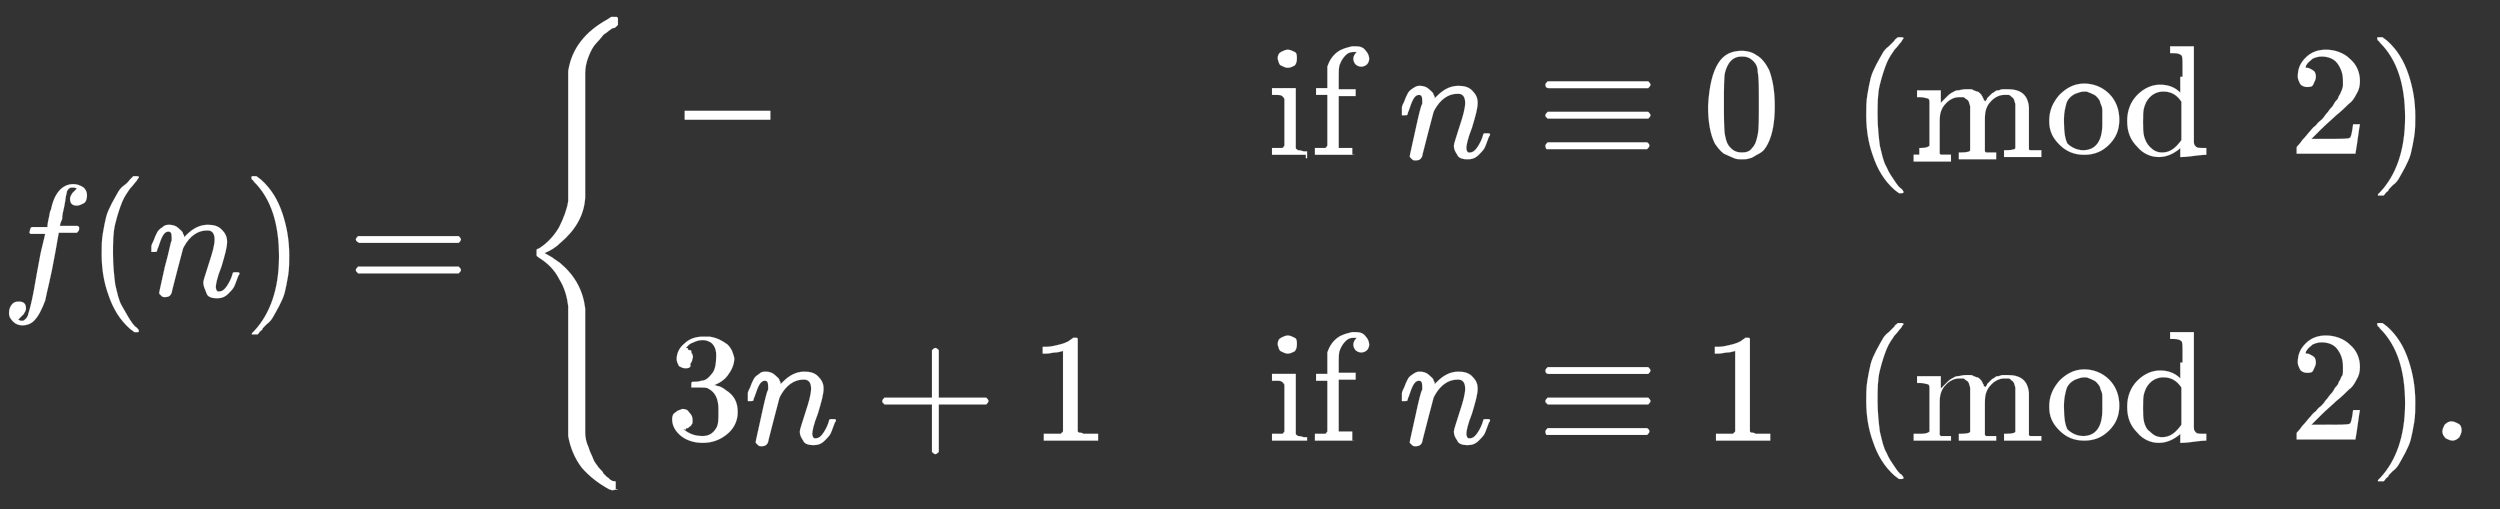 <?xml version="1.0" encoding="utf-8"?>
<!-- Generator: Adobe Illustrator 26.3.1, SVG Export Plug-In . SVG Version: 6.00 Build 0)  -->
<svg version="1.1" id="Layer_1" focusable="false" xmlns="http://www.w3.org/2000/svg" xmlns:xlink="http://www.w3.org/1999/xlink"
	 x="0px" y="0px" viewBox="0 0 221.3 45.1" style="enable-background:new 0 0 221.3 45.1;" xml:space="preserve">
<rect x="0" y="0" width="221.3" height="45.1" fill="#333333" stroke="none"/>
<style type="text/css">
	.st0{fill:#FFFFFF;stroke:#FFFFFF;stroke-width:1.393480e-02;stroke-miterlimit:10;}
	.st1{fill:#FFFFFF;}
	.st2{fill:#FFFFFF;stroke:#FFFFFF;stroke-width:9.851906e-03;stroke-miterlimit:10;}
</style>
<g transform="matrix(1 0 0 -1 0 0)">
	<g>
		<path id="E1-MJMATHI-66" class="st0" d="M1.6-28.3C1.7-28.3,1.7-28.3,1.6-28.3c0.1,0,0.2-0.1,0.2-0.1c0.1,0,0.1,0,0.2,0
			c0.1,0,0.2,0.1,0.3,0.2c0.1,0.1,0.2,0.3,0.2,0.4c0.1,0.3,0.3,1,0.5,2.1s0.4,2.3,0.6,3.3C3.9-21.2,4-20.7,4-20.7v0H3.4
			c-0.4,0-0.7,0-0.7,0c0,0-0.1,0.1-0.1,0.1l0.1,0.4c0,0,0.1,0.1,0.1,0.1s0.3,0,0.7,0c0.4,0,0.7,0,0.7,0c0,0,0,0.3,0.1,0.7
			c0.1,0.4,0.1,0.7,0.2,0.8c0.3,1.5,1,2.3,2,2.3c0.3,0,0.6-0.1,0.9-0.3c0.2-0.2,0.3-0.4,0.3-0.7c0-0.3-0.1-0.6-0.3-0.7
			c-0.2-0.1-0.4-0.2-0.6-0.2c-0.4,0-0.6,0.2-0.6,0.6c0,0.2,0.1,0.3,0.2,0.5c0.1,0.1,0.2,0.2,0.3,0.3l0.1,0.1
			c-0.1,0.1-0.3,0.1-0.4,0.1c-0.1,0-0.2,0-0.3-0.1s-0.2-0.2-0.2-0.4c-0.1-0.3-0.1-0.6-0.2-1.1c-0.1-0.5-0.2-0.8-0.2-1.2
			C5.3-19.8,5.3-20,5.3-20s0.3,0,0.8,0c0.4,0,0.7,0,0.7,0c0.1,0,0.1,0,0.2-0.1c0,0,0-0.1,0-0.2c0-0.1-0.1-0.2-0.1-0.2
			c0,0-0.1-0.1-0.1-0.1s-0.3,0-0.8,0H5.2l-0.3-1.7c-0.4-2.3-0.8-3.7-0.9-4.3c-0.3-0.8-0.6-1.4-1-1.8c-0.3-0.3-0.7-0.4-1-0.4
			c-0.3,0-0.6,0.1-0.8,0.3s-0.4,0.4-0.4,0.8c0,0.3,0.1,0.6,0.3,0.8c0.2,0.2,0.4,0.2,0.6,0.2c0.4,0,0.6-0.2,0.6-0.6
			c0-0.2-0.1-0.3-0.2-0.5c-0.1-0.1-0.2-0.2-0.3-0.3L1.6-28.3z"/>
	</g>
	<g>
		<path id="E1-MJMAIN-28" class="st0" d="M9-22.5c0,0.6,0,1.2,0.1,1.8c0.1,0.6,0.2,1.1,0.3,1.5c0.1,0.4,0.3,0.8,0.5,1.2
			c0.2,0.4,0.4,0.7,0.5,0.9c0.1,0.2,0.3,0.5,0.6,0.7s0.4,0.4,0.5,0.5s0.2,0.2,0.3,0.3h0.2h0.1c0.1,0,0.2,0,0.2-0.1
			c0,0-0.1-0.1-0.2-0.3c-0.2-0.2-0.3-0.4-0.6-0.7c-0.2-0.3-0.5-0.7-0.7-1.2c-0.2-0.5-0.4-1.1-0.6-1.9c-0.2-0.8-0.2-1.7-0.2-2.7
			s0.1-1.9,0.2-2.7c0.2-0.8,0.3-1.4,0.6-1.9s0.5-0.9,0.7-1.2s0.4-0.6,0.6-0.7c0.2-0.2,0.2-0.3,0.2-0.3c0-0.1-0.1-0.1-0.2-0.1h0h-0.2
			l-0.4,0.3c-0.9,0.8-1.5,1.8-1.9,3C9.2-25,9-23.8,9-22.5z"/>
	</g>
	<g>
		<path id="E1-MJMATHI-6E" class="st0" d="M13.4-22c0,0.1,0,0.1,0,0.2c0,0.1,0.1,0.3,0.2,0.5c0.1,0.3,0.2,0.5,0.3,0.7
			c0.1,0.2,0.2,0.3,0.5,0.5c0.2,0.2,0.4,0.2,0.6,0.2c0.3,0,0.6-0.1,0.8-0.3c0.2-0.2,0.4-0.3,0.4-0.5c0.1-0.1,0.1-0.2,0.1-0.3
			c0,0,0,0,0,0l0.2,0.2c0.6,0.6,1.2,0.9,1.9,0.9c0.5,0,0.9-0.1,1.2-0.4c0.3-0.3,0.5-0.6,0.5-1.1c0-0.5-0.2-1.2-0.5-2.2
			c-0.4-1-0.5-1.6-0.5-1.8c0-0.2,0.1-0.4,0.2-0.4c0.1,0,0.1,0,0.1,0c0.3,0,0.5,0.2,0.7,0.5c0.2,0.3,0.4,0.7,0.5,1.1
			c0,0.1,0.1,0.1,0.3,0.1c0.2,0,0.3,0,0.3-0.1c0,0,0-0.1-0.1-0.2c-0.1-0.3-0.2-0.5-0.3-0.8c-0.1-0.3-0.3-0.5-0.6-0.8
			c-0.3-0.3-0.6-0.4-1-0.4c-0.4,0-0.8,0.1-0.9,0.4C18.1-25.5,18-25.3,18-25c0,0.2,0.2,0.7,0.5,1.7c0.3,0.9,0.5,1.6,0.5,2.1
			c0,0.5-0.2,0.8-0.6,0.8h-0.1c-0.8,0-1.5-0.5-2-1.4L16.2-22l-0.5-1.9c-0.3-1.2-0.5-1.9-0.5-2c-0.1-0.3-0.3-0.4-0.6-0.4
			c-0.1,0-0.2,0-0.3,0.1c-0.1,0.1-0.1,0.1-0.2,0.2c0,0.1,0,0.1,0,0.1c0,0.1,0.2,0.9,0.5,2.3c0.4,1.4,0.5,2.2,0.6,2.3
			c0,0,0,0.2,0,0.3c0,0.4-0.1,0.5-0.3,0.5c-0.4,0-0.6-0.5-0.9-1.4c-0.1-0.2-0.1-0.3-0.1-0.3c0-0.1-0.1-0.1-0.3-0.1h-0.2
			C13.4-22.1,13.4-22.1,13.4-22z"/>
	</g>
	<g>
		<path id="E1-MJMAIN-29" class="st0" d="M22.3-15.6L22.3-15.6c0.1,0,0.1,0,0.2,0h0.2l0.4-0.3c0.9-0.8,1.5-1.8,1.9-3
			c0.4-1.2,0.6-2.4,0.6-3.7c0-0.6,0-1.2-0.1-1.8c-0.1-0.6-0.2-1.1-0.3-1.5s-0.3-0.8-0.5-1.2c-0.2-0.4-0.4-0.7-0.5-0.9
			c-0.1-0.2-0.3-0.5-0.6-0.7c-0.3-0.3-0.4-0.4-0.4-0.5c0,0-0.2-0.1-0.3-0.3c0,0,0,0-0.1-0.1h-0.2c-0.1,0-0.1,0-0.2,0s-0.1,0-0.1,0
			s0,0.1,0,0.1c0,0,0.1,0.1,0.2,0.2c1.4,1.5,2.2,3.7,2.2,6.6s-0.7,5.1-2.2,6.6c-0.1,0.1-0.1,0.2-0.2,0.2
			C22.2-15.7,22.3-15.6,22.3-15.6z"/>
	</g>
	<g>
		<path id="E1-MJMAIN-3D" class="st0" d="M31.5-21.2c0,0.1,0.1,0.2,0.2,0.3h8.9c0.1-0.1,0.2-0.2,0.2-0.3c0-0.1-0.1-0.2-0.2-0.3
			l-4.4,0h-4.4C31.6-21.4,31.5-21.3,31.5-21.2z M31.5-23.9c0,0.1,0.1,0.2,0.2,0.3h8.9c0.1-0.1,0.2-0.2,0.2-0.3
			c0-0.1-0.1-0.2-0.2-0.3h-8.9C31.6-24.1,31.5-24,31.5-23.9z"/>
	</g>
	<g transform="translate(3264,0)">
		<g>
			<path id="E1-MJSZ4-7B" class="st0" d="M-3209.3-43.3L-3209.3-43.3l-0.5-0.1l-0.3,0.1c-0.9,0.5-1.7,1.1-2.4,1.9
				c-0.6,0.8-1,1.7-1.2,2.8c0,0.1,0,2,0,5.7l0,5.6l0,0.2c-0.1,0.8-0.3,1.6-0.8,2.4c-0.4,0.8-1,1.4-1.8,1.9c-0.1,0.1-0.2,0.1-0.2,0.2
				c0,0,0,0.1,0,0.2c0,0.1,0,0.2,0,0.3c0,0,0.1,0.1,0.2,0.1c0.8,0.5,1.4,1.2,1.8,1.9c0.4,0.8,0.7,1.6,0.8,2.3l0,0.2l0,5.6
				c0,3.7,0,5.6,0,5.7c0.3,2,1.5,3.5,3.5,4.6l0.3,0.2h0.5l0.1-0.1V-2V-2c0-0.1,0-0.1,0-0.2c0,0,0,0-0.1-0.1c0,0-0.1-0.1-0.1-0.1
				c0,0-0.1-0.1-0.3-0.1c-0.1-0.1-0.3-0.2-0.4-0.3c-0.1-0.1-0.3-0.2-0.4-0.3s-0.3-0.4-0.6-0.7c-0.3-0.3-0.5-0.7-0.7-1.2
				c-0.2-0.5-0.3-1-0.3-1.5c0-0.1,0-1.9,0-5.5c0-3.6,0-5.4,0-5.5c-0.1-1.6-0.9-2.9-2.2-4c-0.4-0.4-0.9-0.7-1.4-0.9l0.7-0.4
				c0.1-0.1,0.3-0.2,0.7-0.5c1.3-1.1,2-2.4,2.2-4c0-0.1,0-1.9,0-5.5c0-3.6,0-5.4,0-5.5c0-0.4,0.1-0.9,0.3-1.3c0.1-0.4,0.3-0.7,0.4-1
				s0.3-0.5,0.5-0.8c0.2-0.2,0.4-0.4,0.4-0.5c0.1-0.1,0.2-0.2,0.3-0.3c0.2-0.1,0.3-0.3,0.4-0.3c0.1-0.1,0.2-0.1,0.3-0.1
				s0.1,0,0.1-0.1s0-0.1,0-0.2v-0.1V-43.3z"/>
		</g>
		<g transform="translate(973,0)">
			<g transform="translate(-11,0)">
				<g transform="translate(0,883)">
					<g transform="translate(120,0)">
						<rect x="-4285.4" y="-892.8" class="st1" width="7.6" height="-0.8"/>
						<g transform="scale(0.707)">
							<path id="E1-MJMATHI-6E_00000131357543975079510030000010776870664801375666_" class="st2" d="M-4284.4-887.6
								c0,0,0,0.1,0,0.2s0.1,0.2,0.1,0.4c0.1,0.2,0.1,0.3,0.2,0.5c0.1,0.1,0.2,0.2,0.3,0.4c0.2,0.1,0.3,0.2,0.5,0.2
								c0.2,0,0.4-0.1,0.6-0.2s0.3-0.2,0.3-0.3c0-0.1,0.1-0.2,0.1-0.2c0,0,0,0,0,0l0.1,0.1c0.4,0.4,0.9,0.6,1.4,0.6
								c0.4,0,0.6-0.1,0.9-0.3c0.2-0.2,0.3-0.4,0.3-0.8c0-0.3-0.1-0.9-0.4-1.5s-0.4-1.1-0.4-1.3c0-0.2,0.1-0.3,0.2-0.3
								c0,0,0.1,0,0.1,0c0.2,0,0.4,0.2,0.5,0.4s0.3,0.5,0.3,0.8c0,0.1,0.1,0.1,0.2,0.1c0.1,0,0.2,0,0.2-0.1c0,0,0-0.1,0-0.1
								c-0.1-0.2-0.1-0.4-0.2-0.6c-0.1-0.2-0.2-0.4-0.5-0.6c-0.2-0.2-0.4-0.3-0.7-0.3c-0.3,0-0.5,0.1-0.7,0.3
								c-0.1,0.2-0.2,0.4-0.2,0.6c0,0.1,0.1,0.5,0.4,1.2c0.2,0.7,0.4,1.2,0.4,1.5c0,0.4-0.1,0.6-0.4,0.6h0c-0.6,0-1-0.3-1.4-1
								l-0.1-0.1l-0.3-1.3c-0.2-0.9-0.3-1.3-0.4-1.4c-0.1-0.2-0.2-0.3-0.4-0.3c-0.1,0-0.2,0-0.2,0.1c-0.1,0-0.1,0.1-0.1,0.1
								c0,0,0,0.1,0,0.1c0,0.1,0.1,0.6,0.4,1.6c0.2,1,0.4,1.5,0.4,1.6c0,0,0,0.1,0,0.2c0,0.3-0.1,0.4-0.2,0.4c-0.2,0-0.5-0.3-0.6-1
								c0-0.1-0.1-0.2-0.1-0.2c0,0-0.1-0.1-0.2-0.1L-4284.4-887.6C-4284.4-887.6-4284.4-887.6-4284.4-887.6z"/>
						</g>
						<g transform="scale(0.707)">
							<path id="E1-MJMAIN-32" class="st2" d="M-4283-898.3c-0.2,0-0.3,0.1-0.4,0.2s-0.2,0.3-0.2,0.4c0,0.5,0.2,0.9,0.5,1.2
								c0.3,0.3,0.8,0.5,1.3,0.5c0.6,0,1.1-0.2,1.5-0.6c0.4-0.4,0.6-0.8,0.6-1.4c0-0.3-0.1-0.6-0.2-0.8s-0.3-0.5-0.5-0.7
								s-0.4-0.4-0.8-0.7c-0.2-0.2-0.6-0.5-1-0.9l-0.6-0.6l0.7,0c1,0,1.6,0,1.6,0c0,0,0.1,0.3,0.2,0.9v0h0.4v0c0,0,0-0.3-0.1-0.9
								c-0.1-0.6-0.1-0.9-0.1-0.9v0h-3.7v0.2v0.1c0,0,0,0.1,0.1,0.1c0,0.1,0.1,0.2,0.3,0.3c0.2,0.2,0.4,0.4,0.5,0.6
								c0.1,0.1,0.2,0.2,0.3,0.4c0.2,0.2,0.3,0.3,0.3,0.4s0.2,0.2,0.3,0.3s0.2,0.3,0.3,0.3c0.1,0.1,0.1,0.2,0.2,0.3
								c0.1,0.1,0.2,0.2,0.2,0.3c0,0.1,0.1,0.2,0.1,0.3c0.1,0.1,0.1,0.2,0.1,0.3c0,0.1,0,0.2,0.1,0.3c0,0.1,0,0.2,0,0.3
								c0,0.4-0.1,0.8-0.3,1.1c-0.2,0.3-0.5,0.5-1,0.5c-0.2,0-0.4-0.1-0.6-0.2c-0.2-0.1-0.3-0.2-0.3-0.3c-0.1-0.1-0.1-0.2-0.1-0.2
								c0,0,0,0,0,0c0.1,0,0.2,0,0.4-0.1c0.1-0.1,0.2-0.2,0.2-0.5c0-0.2-0.1-0.3-0.2-0.4C-4282.7-898.2-4282.8-898.3-4283-898.3z"/>
						</g>
					</g>
				</g>
				<g transform="translate(0,-933)">
					<g>
						<path id="E1-MJMAIN-33" class="st0" d="M-4165.3,900.4c-0.3,0-0.4,0.1-0.6,0.2c-0.1,0.2-0.2,0.4-0.2,0.6c0,0.5,0.2,1,0.7,1.4
							c0.4,0.4,1,0.6,1.6,0.6c0.3,0,0.5,0,0.6,0c0.7-0.1,1.2-0.4,1.6-0.7c0.4-0.4,0.5-0.8,0.6-1.2c0-0.5-0.2-1-0.5-1.4
							c-0.3-0.5-0.8-0.8-1.3-1l0,0c0,0,0,0,0.1,0c0.1,0,0.2-0.1,0.4-0.1c0.2-0.1,0.4-0.2,0.5-0.3c0.8-0.5,1.1-1.1,1.1-2
							c0-0.7-0.3-1.4-0.9-1.9s-1.3-0.8-2.2-0.8c-0.7,0-1.4,0.2-1.9,0.6c-0.5,0.4-0.8,0.9-0.8,1.5c0,0.3,0.1,0.5,0.3,0.6
							c0.2,0.2,0.4,0.2,0.6,0.3c0.3,0,0.5-0.1,0.6-0.3c0.2-0.2,0.3-0.4,0.3-0.6c0-0.1,0-0.2,0-0.3s-0.1-0.2-0.1-0.2
							c0-0.1-0.1-0.1-0.2-0.2s-0.1-0.1-0.2-0.1c0,0-0.1,0-0.1-0.1s-0.1,0-0.1,0l-0.1,0c0.5-0.4,1-0.6,1.7-0.6c0.5,0,0.9,0.2,1.2,0.7
							c0.2,0.3,0.2,0.8,0.2,1.4v0.3c0,0.9-0.3,1.5-0.9,1.8c-0.1,0.1-0.4,0.1-0.9,0.1l-0.6,0l0,0c0,0,0,0.1,0,0.2
							c0,0.2,0,0.3,0.1,0.3c0.3,0,0.5,0,0.8,0.1c0.3,0,0.6,0.2,0.9,0.6c0.3,0.3,0.4,0.9,0.4,1.6v0.1c0,0.5-0.2,0.9-0.5,1.1
							c-0.2,0.1-0.4,0.2-0.7,0.2c-0.3,0-0.6-0.1-0.8-0.2c-0.3-0.1-0.4-0.2-0.5-0.3c-0.1-0.1-0.2-0.2-0.2-0.2h0c0,0,0.1,0,0.1,0
							s0.1,0,0.1-0.1s0.1-0.1,0.2-0.1c0.1,0,0.1-0.1,0.1-0.2c0-0.1,0.1-0.1,0.1-0.2c0-0.1,0.1-0.2,0-0.3c0-0.2-0.1-0.4-0.2-0.5
							C-4164.8,900.5-4165,900.4-4165.3,900.4z"/>
					</g>
					<g>
						<path id="E1-MJMATHI-6E_00000127741493955035046010000005886217895665147812_" class="st0" d="M-4159.8,898c0,0.1,0,0.1,0,0.2
							c0,0.1,0.1,0.3,0.2,0.5c0.1,0.3,0.2,0.5,0.3,0.7c0.1,0.2,0.2,0.3,0.5,0.5c0.2,0.2,0.4,0.2,0.6,0.2c0.3,0,0.6-0.1,0.8-0.3
							c0.2-0.2,0.4-0.3,0.4-0.5c0.1-0.1,0.1-0.2,0.1-0.3c0,0,0,0,0,0l0.2,0.2c0.6,0.6,1.2,0.9,1.9,0.9c0.5,0,0.9-0.1,1.2-0.4
							c0.3-0.3,0.5-0.6,0.5-1.1c0-0.5-0.2-1.2-0.5-2.2c-0.4-1-0.5-1.6-0.5-1.8c0-0.2,0.1-0.4,0.2-0.4c0.1,0,0.1,0,0.1,0
							c0.3,0,0.5,0.2,0.7,0.5c0.2,0.3,0.4,0.7,0.5,1.1c0,0.1,0.1,0.1,0.3,0.1c0.2,0,0.3,0,0.3-0.1c0,0,0-0.1-0.1-0.2
							c-0.1-0.3-0.2-0.5-0.3-0.8c-0.1-0.3-0.3-0.5-0.6-0.8c-0.3-0.3-0.6-0.4-1-0.4c-0.4,0-0.8,0.1-0.9,0.4c-0.2,0.3-0.3,0.5-0.3,0.8
							c0,0.2,0.2,0.7,0.5,1.7c0.3,0.9,0.5,1.6,0.5,2.1c0,0.5-0.2,0.8-0.6,0.8h-0.1c-0.8,0-1.5-0.5-2-1.4l-0.1-0.2l-0.5-1.9
							c-0.3-1.2-0.5-1.9-0.5-2c-0.1-0.3-0.3-0.4-0.6-0.4c-0.1,0-0.2,0-0.3,0.1c-0.1,0.1-0.1,0.1-0.2,0.2c0,0.1,0,0.1,0,0.1
							c0,0.1,0.2,0.9,0.5,2.3s0.5,2.2,0.6,2.3c0,0,0,0.2,0,0.3c0,0.4-0.1,0.5-0.3,0.5c-0.4,0-0.6-0.5-0.9-1.4
							c-0.1-0.2-0.1-0.3-0.1-0.3c0-0.1-0.1-0.1-0.3-0.1h-0.2C-4159.8,897.9-4159.8,897.9-4159.8,898z"/>
					</g>
					<g>
						<path id="E1-MJMAIN-2B" class="st0" d="M-4147.9,897.3c0,0,0,0.1,0,0.2c0,0.1,0.1,0.2,0.2,0.3h4.2v2.1l0,2.1
							c0.1,0.1,0.2,0.2,0.3,0.2c0.1,0,0.2-0.1,0.3-0.2v-4.2h4.2c0.1-0.1,0.2-0.2,0.2-0.3c0-0.1-0.1-0.2-0.2-0.3h-4.2V893
							c-0.1-0.1-0.2-0.2-0.3-0.2h0h0c-0.1,0-0.2,0.1-0.3,0.2v4.2h-4.2c-0.1,0.1-0.2,0.2-0.2,0.3V897.3z"/>
					</g>
					<g>
						<path id="E1-MJMAIN-31" class="st0" d="M-4131.8,902l-0.2-0.1c-0.1,0-0.3-0.1-0.6-0.1c-0.2,0-0.5-0.1-0.8-0.1h-0.3v0.6h0.3
							c0.4,0,0.8,0.1,1.2,0.2c0.4,0.1,0.6,0.2,0.8,0.3c0.1,0.1,0.3,0.2,0.4,0.3c0,0,0.1,0,0.2,0c0.1,0,0.2,0,0.2-0.1V899l0-4.2
							c0.1-0.1,0.1-0.1,0.2-0.1c0,0,0.2,0,0.3-0.1c0.2,0,0.5,0,0.9,0h0.4V894h-0.2c-0.2,0-0.9,0-2.2,0c-1.3,0-2,0-2.2,0h-0.2v0.6
							h0.4c0.2,0,0.4,0,0.5,0s0.3,0,0.3,0c0.1,0,0.2,0,0.2,0c0.1,0,0.1,0,0.1,0s0,0,0.1,0.1s0.1,0.1,0.1,0.1V902z"/>
					</g>
				</g>
			</g>
			<g transform="translate(3813,0)">
				<g transform="translate(0,883)">
					<g>
						<path id="E1-MJMAIN-69" class="st0" d="M-7936.9-888.2c0,0.3,0.1,0.5,0.3,0.6c0.2,0.1,0.4,0.2,0.6,0.2c0.2,0,0.4-0.1,0.6-0.2
							c0.2-0.1,0.2-0.3,0.2-0.6c0-0.3-0.1-0.5-0.2-0.6c-0.2-0.1-0.4-0.2-0.6-0.2s-0.4,0.1-0.6,0.2
							C-7936.8-888.7-7936.8-888.5-7936.9-888.2z M-7934.4-896.7c-0.1,0-0.6,0-1.4,0c-0.1,0-0.3,0-0.5,0c-0.2,0-0.5,0-0.7,0l-0.3,0
							h-0.1v0.6h0.2c0.3,0,0.5,0,0.7,0c0.1,0,0.1,0.1,0.2,0.2c0,0.1,0,0.3,0,0.6v1.4v1.2c0,0.5,0,0.8,0,0.9s-0.1,0.2-0.2,0.3
							c-0.1,0.1-0.3,0.1-0.7,0.1h-0.2v0.3c0,0.2,0,0.3,0,0.3l0.1,0c0.1,0,0.2,0,0.4,0c0.2,0,0.3,0,0.5,0c0.2,0,0.3,0,0.5,0
							c0.2,0,0.3,0,0.4,0c0.1,0,0.1,0,0.2,0h0v-5.3c0-0.1,0.1-0.1,0.2-0.2c0.1,0,0.2,0,0.5-0.1h0.3v-0.6H-7934.4z"/>
					</g>
					<g>
						<path id="E1-MJMAIN-66" class="st0" d="M-7930.1-896.7c-0.2,0-0.8,0-1.8,0c-1,0-1.5,0-1.6,0h-0.1v0.6h0.2c0.3,0,0.5,0,0.7,0
							c0.1,0,0.1,0.1,0.2,0.2c0,0,0,0.8,0,2.3v2.2h-1v0.6h1v0.9l0,0.9l0,0.1c0.2,0.6,0.5,1,0.9,1.3s0.9,0.4,1.3,0.5c0,0,0.1,0,0.1,0
							s0.1,0,0.2,0c0.4,0,0.7-0.1,0.9-0.4c0.2-0.2,0.3-0.5,0.3-0.7c0-0.2-0.1-0.4-0.2-0.5s-0.3-0.2-0.5-0.2s-0.4,0.1-0.5,0.2
							s-0.2,0.3-0.2,0.5c0,0.2,0.1,0.4,0.3,0.6h-0.1c0,0-0.1,0-0.2,0c-0.3,0-0.5-0.1-0.7-0.3c-0.2-0.2-0.4-0.5-0.5-0.8
							c-0.1-0.2-0.1-0.6-0.1-1.3v-0.9h1.5v-0.6h-1.5v-2.2c0-1.5,0-2.3,0-2.3c0,0,0,0,0-0.1c0,0,0,0,0.1,0s0.1,0,0.1,0s0.1,0,0.1,0
							s0.1,0,0.1,0s0.1,0,0.1,0c0.1,0,0.1,0,0.1,0c0,0,0.1,0,0.1,0c0.1,0,0.1,0,0.1,0h0.4v-0.6H-7930.1z"/>
					</g>
					<g>
						<path id="E1-MJMATHI-6E_00000113314245896657662230000016368658314595458444_" class="st0" d="M-7925.9-892.7
							c0,0.1,0,0.1,0,0.2s0.1,0.3,0.2,0.5c0.1,0.3,0.2,0.5,0.3,0.7s0.2,0.3,0.5,0.5s0.4,0.2,0.6,0.2c0.3,0,0.6-0.1,0.8-0.3
							s0.4-0.3,0.4-0.5c0.1-0.1,0.1-0.2,0.1-0.3c0,0,0,0,0,0l0.2,0.2c0.6,0.6,1.2,0.9,1.9,0.9c0.5,0,0.9-0.1,1.2-0.4
							c0.3-0.3,0.5-0.6,0.5-1.1c0-0.5-0.2-1.2-0.5-2.2c-0.4-1-0.5-1.6-0.5-1.8c0-0.2,0.1-0.4,0.2-0.4c0.1,0,0.1,0,0.1,0
							c0.3,0,0.5,0.2,0.7,0.5c0.2,0.3,0.4,0.7,0.5,1.1c0,0.1,0.1,0.1,0.3,0.1c0.2,0,0.3,0,0.3-0.1c0,0,0-0.1-0.1-0.2
							c-0.1-0.3-0.2-0.5-0.3-0.8c-0.1-0.3-0.3-0.5-0.6-0.8c-0.3-0.3-0.6-0.4-1-0.4c-0.4,0-0.8,0.1-0.9,0.4c-0.2,0.3-0.3,0.5-0.3,0.8
							c0,0.2,0.2,0.7,0.5,1.7c0.3,0.9,0.5,1.6,0.5,2.1c0,0.5-0.2,0.8-0.6,0.8h-0.1c-0.8,0-1.5-0.5-2-1.4l-0.1-0.2l-0.5-1.9
							c-0.3-1.2-0.5-1.9-0.5-2c-0.1-0.3-0.3-0.4-0.6-0.4c-0.1,0-0.2,0-0.3,0.1s-0.1,0.1-0.2,0.2c0,0.1,0,0.1,0,0.1
							c0,0.1,0.2,0.9,0.5,2.3s0.5,2.2,0.6,2.3c0,0,0,0.2,0,0.3c0,0.4-0.1,0.5-0.3,0.5c-0.4,0-0.6-0.5-0.9-1.4
							c-0.1-0.2-0.1-0.3-0.1-0.3c0-0.1-0.1-0.1-0.3-0.1h-0.2C-7925.9-892.8-7925.9-892.8-7925.9-892.7z"/>
					</g>
					<g>
						<path id="E1-MJMAIN-2261" class="st0" d="M-7913.2-890.5c0,0.1,0.1,0.2,0.2,0.3h8.9c0.1-0.1,0.2-0.2,0.2-0.3
							c0-0.1-0.1-0.2-0.2-0.3h-8.8C-7913.1-890.8-7913.2-890.7-7913.2-890.5z M-7913.2-893.4c0,0,0,0.1,0,0.2c0,0.1,0.1,0.2,0.2,0.3
							h8.9c0.1-0.1,0.2-0.2,0.2-0.3c0-0.1-0.1-0.2-0.2-0.3h-8.9c-0.1,0.1-0.2,0.2-0.2,0.3V-893.4z M-7913.2-895.9
							c0,0.1,0.1,0.2,0.2,0.3h8.8c0.1-0.1,0.2-0.1,0.2-0.3c0-0.1-0.1-0.2-0.2-0.3h-8.9C-7913.1-896.2-7913.2-896.1-7913.2-895.9z"/>
					</g>
					<g>
						<path id="E1-MJMAIN-30" class="st0" d="M-7897.9-888.6c0.5,0.8,1.2,1.1,2.1,1.1c0.4,0,0.9-0.1,1.3-0.4
							c0.4-0.2,0.8-0.7,1.1-1.3c0.3-0.8,0.5-1.8,0.5-3.2c0-1.4-0.2-2.5-0.6-3.3c-0.2-0.4-0.4-0.7-0.8-0.9s-0.6-0.4-0.8-0.4
							c-0.2-0.1-0.5-0.1-0.7-0.1c-0.2,0-0.5,0-0.7,0.1c-0.2,0.1-0.5,0.2-0.9,0.4c-0.3,0.2-0.6,0.6-0.8,0.9c-0.4,0.8-0.6,1.9-0.6,3.3
							C-7898.7-890.6-7898.4-889.4-7897.9-888.6z M-7894.8-888.4c-0.3,0.3-0.6,0.4-1,0.4c-0.4,0-0.7-0.1-1-0.4
							c-0.2-0.2-0.4-0.6-0.5-1c-0.1-0.4-0.1-1.3-0.1-2.7c0-1.5,0-2.4,0.1-2.9c0.1-0.5,0.2-0.8,0.5-1.1c0.3-0.3,0.6-0.4,1-0.4
							c0.4,0,0.7,0.1,0.9,0.4c0.3,0.3,0.4,0.7,0.5,1.2s0.1,1.4,0.1,2.8c0,1.3,0,2.2-0.1,2.7C-7894.4-889-7894.5-888.7-7894.8-888.4z
							"/>
					</g>
					<g transform="translate(3270,0)">
						<g>
							<path id="E1-MJMAIN-28_00000160171361732202638750000005030591730954284178_" class="st0" d="M-11154.8-893.2
								c0,0.6,0,1.2,0.1,1.8c0.1,0.6,0.2,1.1,0.3,1.5c0.1,0.4,0.3,0.8,0.5,1.2c0.2,0.4,0.4,0.7,0.5,0.9s0.3,0.5,0.6,0.7
								c0.3,0.3,0.4,0.4,0.5,0.5c0,0.1,0.2,0.2,0.3,0.3h0.2h0.1c0.1,0,0.2,0,0.2-0.1c0,0-0.1-0.1-0.2-0.3c-0.2-0.2-0.3-0.4-0.6-0.7
								c-0.2-0.3-0.5-0.7-0.7-1.2c-0.2-0.5-0.4-1.1-0.6-1.9s-0.2-1.7-0.2-2.7c0-1,0.1-1.9,0.2-2.7c0.2-0.8,0.3-1.4,0.6-1.9
								c0.2-0.5,0.5-0.9,0.7-1.2c0.2-0.3,0.4-0.6,0.6-0.7c0.2-0.2,0.2-0.3,0.2-0.3c0-0.1-0.1-0.1-0.2-0.1h0h-0.2l-0.4,0.3
								c-0.9,0.8-1.5,1.8-1.9,3C-11154.6-895.7-11154.8-894.5-11154.8-893.2z"/>
						</g>
						<g transform="translate(833,0)">
							<g>
								<path id="E1-MJMAIN-6D" class="st0" d="M-11983.1-896.1h0.2c0.4,0,0.6,0.1,0.7,0.2v0.1c0,0.1,0,0.2,0,0.3s0,0.3,0,0.4
									c0,0.2,0,0.3,0,0.5c0,0.2,0,0.4,0,0.6c0,0.3,0,0.6,0,0.9s0,0.6,0,0.8v0.3c0,0.2-0.1,0.3-0.2,0.3s-0.3,0.1-0.6,0.1h-0.3v0.3
									c0,0.2,0,0.3,0,0.3l0.1,0c0.1,0,0.2,0,0.4,0s0.3,0,0.5,0c0.2,0,0.3,0,0.5,0c0.2,0,0.3,0,0.4,0s0.1,0,0.2,0h0v-0.6
									c0-0.4,0-0.5,0-0.5c0,0,0,0,0.1,0.1s0.1,0.1,0.2,0.2c0.1,0.1,0.2,0.2,0.3,0.3s0.2,0.2,0.4,0.3s0.3,0.2,0.5,0.2
									s0.4,0.1,0.7,0.1c0.1,0,0.3,0,0.4,0c0.1,0,0.2,0,0.3-0.1c0.1,0,0.2-0.1,0.3-0.1c0.1,0,0.2-0.1,0.2-0.1s0.1-0.1,0.2-0.2
									c0-0.1,0.1-0.1,0.1-0.2s0.1-0.1,0.1-0.2c0-0.1,0-0.1,0.1-0.1c0,0,0-0.1,0-0.1l0-0.1l0,0.1c0,0,0.1,0.1,0.1,0.1
									c0,0,0.1,0.1,0.1,0.2c0.1,0.1,0.1,0.1,0.2,0.2c0.1,0.1,0.1,0.1,0.2,0.2c0.1,0.1,0.2,0.1,0.3,0.2s0.2,0.1,0.3,0.1
									c0.1,0,0.2,0.1,0.4,0.1c0.1,0,0.3,0,0.4,0c1.2,0,1.8-0.5,1.9-1.6c0-0.1,0-0.7,0-1.9v-1.2c0-0.4,0-0.6,0-0.6
									c0-0.1,0.1-0.1,0.2-0.1c0.2,0,0.4,0,0.7,0h0.2v-0.6h-0.1l-0.3,0c-0.2,0-0.5,0-0.7,0s-0.4,0-0.5,0c-1,0-1.5,0-1.6,0h-0.1v0.6
									h0.2c0.6,0,0.8,0.1,0.8,0.2c0,0,0,0.7,0,1.9c0,1.3,0,1.9,0,2c-0.1,0.3-0.1,0.5-0.3,0.6c-0.1,0.1-0.2,0.2-0.3,0.2
									s-0.2,0-0.4,0c-0.4,0-0.8-0.2-1.1-0.5c-0.3-0.3-0.4-0.5-0.5-0.8c-0.1-0.3-0.1-0.6-0.1-1.2v-0.9v-0.8c0-0.3,0-0.5,0-0.6
									c0-0.1,0-0.2,0-0.2c0,0,0.1-0.1,0.1-0.1c0.2,0,0.4,0,0.7,0h0.2v-0.6h-0.1l-0.3,0c-0.2,0-0.4,0-0.7,0s-0.4,0-0.5,0
									c-1,0-1.5,0-1.6,0h-0.1v0.6h0.2c0.6,0,0.8,0.1,0.8,0.2c0,0,0,0.7,0,1.9c0,1.3,0,1.9,0,2c-0.1,0.3-0.1,0.5-0.3,0.6
									s-0.2,0.2-0.3,0.2s-0.2,0-0.4,0c-0.4,0-0.8-0.2-1.1-0.5c-0.3-0.3-0.4-0.5-0.5-0.8c-0.1-0.3-0.1-0.6-0.1-1.2v-0.9v-0.8
									c0-0.3,0-0.5,0-0.6s0-0.2,0-0.2c0,0,0.1-0.1,0.1-0.1c0.2,0,0.4,0,0.7,0h0.2v-0.6h-0.1l-0.3,0c-0.2,0-0.5,0-0.7,0
									s-0.4,0-0.5,0c-1,0-1.5,0-1.6,0h-0.1v0.6H-11983.1z"/>
							</g>
							<g>
								<path id="E1-MJMAIN-6F" class="st0" d="M-11971.6-893.7c0,0.9,0.3,1.6,0.9,2.3c0.6,0.6,1.3,1,2.2,1c0.8,0,1.6-0.3,2.2-0.9
									c0.6-0.6,0.9-1.4,0.9-2.3c0-0.9-0.3-1.6-0.9-2.2c-0.6-0.6-1.3-0.9-2.2-0.9c-0.9,0-1.6,0.3-2.2,0.9
									S-11971.6-894.6-11971.6-893.7z M-11968.6-896.3c1.1,0,1.7,0.8,1.7,2.3v0.4v0.3c0,0.2,0,0.4,0,0.5c0,0.1,0,0.3-0.1,0.5
									c-0.1,0.2-0.1,0.4-0.2,0.5s-0.2,0.3-0.4,0.4s-0.4,0.2-0.7,0.3c0,0-0.1,0-0.2,0c-0.3,0-0.5-0.1-0.8-0.2
									c-0.4-0.2-0.7-0.5-0.8-0.9s-0.2-0.8-0.2-1.3v-0.3c0-0.9,0.1-1.5,0.3-1.9C-11969.7-896-11969.2-896.3-11968.6-896.3z"/>
							</g>
							<g>
								<path id="E1-MJMAIN-64" class="st0" d="M-11959.8-889.8c0,0.1,0,0.3,0,0.6s0,0.4,0,0.5c0,0.4,0,0.7-0.1,0.8
									c-0.1,0.1-0.3,0.2-0.7,0.2h-0.3v0.3c0,0.2,0,0.3,0,0.3l0.1,0c0.1,0,0.2,0,0.4,0c0.2,0,0.3,0,0.5,0c0.2,0,0.3,0,0.5,0
									c0.2,0,0.3,0,0.4,0c0.1,0,0.1,0,0.2,0h0v-4.2c0-2.8,0-4.3,0-4.3c0-0.2,0.1-0.3,0.2-0.4c0.1-0.1,0.3-0.1,0.6-0.1h0.3v-0.6
									c0,0-0.4,0-1.1-0.1s-1.1-0.1-1.1-0.1h-0.1v0.8l-0.1-0.1c-0.5-0.4-1.1-0.7-1.8-0.7c-0.7,0-1.4,0.3-1.9,0.9
									c-0.6,0.6-0.9,1.3-0.9,2.3c0,0.9,0.3,1.7,0.9,2.3c0.6,0.6,1.3,0.9,2,0.9c0.7,0,1.3-0.2,1.8-0.7V-889.8z M-11959.9-892
									c-0.4,0.6-0.9,0.9-1.6,0.9c-0.5,0-0.9-0.2-1.2-0.5c-0.3-0.3-0.4-0.6-0.5-0.9c-0.1-0.3-0.1-0.8-0.1-1.3c0-0.5,0-0.9,0.1-1.3
									c0.1-0.3,0.2-0.6,0.5-0.9c0.3-0.3,0.6-0.5,1.1-0.5c0.7,0,1.2,0.4,1.7,1.1V-892z"/>
							</g>
						</g>
						<g>
							<path id="E1-MJMAIN-32_00000173145961368810998150000004675674986104880568_" class="st0" d="M-11115.8-890.7
								c-0.2,0-0.5,0.1-0.6,0.3s-0.2,0.4-0.2,0.6c0,0.7,0.2,1.2,0.7,1.7c0.5,0.5,1.1,0.7,1.8,0.7c0.8,0,1.6-0.3,2.1-0.8
								c0.6-0.5,0.9-1.2,0.9-2c0-0.4-0.1-0.8-0.3-1.1c-0.2-0.4-0.4-0.7-0.7-0.9c-0.3-0.3-0.6-0.6-1.1-1c-0.3-0.3-0.8-0.7-1.4-1.3
								l-0.8-0.8l1.1,0c1.5,0,2.2,0,2.3,0.1c0.1,0,0.2,0.4,0.3,1.2v0h0.6v0c0,0-0.1-0.5-0.2-1.3c-0.1-0.8-0.2-1.2-0.2-1.3v0h-5.2
								v0.3v0.2c0,0.1,0,0.1,0.1,0.2c0.1,0.1,0.2,0.2,0.4,0.5c0.3,0.3,0.5,0.6,0.7,0.8c0.1,0.1,0.2,0.3,0.5,0.5
								c0.2,0.3,0.4,0.4,0.5,0.5s0.2,0.2,0.4,0.5c0.2,0.2,0.3,0.4,0.4,0.5c0.1,0.1,0.2,0.2,0.3,0.4c0.1,0.2,0.2,0.3,0.3,0.4
								s0.1,0.3,0.2,0.4c0.1,0.1,0.1,0.3,0.2,0.4c0,0.1,0.1,0.3,0.1,0.4c0,0.1,0,0.3,0,0.5c0,0.6-0.2,1.1-0.5,1.5
								c-0.3,0.4-0.8,0.6-1.4,0.6c-0.3,0-0.6-0.1-0.8-0.2c-0.2-0.2-0.4-0.3-0.5-0.5c-0.1-0.1-0.1-0.2-0.1-0.3c0,0,0,0,0.1,0
								c0.2,0,0.3-0.1,0.5-0.2s0.3-0.3,0.3-0.6c0-0.2-0.1-0.4-0.2-0.6C-11115.3-890.7-11115.5-890.7-11115.8-890.7z"/>
						</g>
						<g>
							<path id="E1-MJMAIN-29_00000120554537739328864620000013007692866378492082_" class="st0" d="M-11109.5-886.3L-11109.5-886.3
								c0.1,0,0.1,0,0.2,0h0.2l0.4-0.3c0.9-0.8,1.5-1.8,1.9-3c0.4-1.2,0.6-2.4,0.6-3.7c0-0.6,0-1.2-0.1-1.8s-0.2-1.1-0.3-1.5
								s-0.3-0.8-0.5-1.2s-0.4-0.7-0.5-0.9c-0.1-0.2-0.3-0.5-0.6-0.7c-0.3-0.3-0.4-0.4-0.4-0.5c0,0-0.2-0.1-0.3-0.3c0,0,0,0-0.1-0.1
								h-0.2c-0.1,0-0.1,0-0.2,0c0,0-0.1,0-0.1,0c0,0,0,0.1,0,0.1c0,0,0.1,0.1,0.2,0.2c1.4,1.5,2.2,3.7,2.2,6.6
								c0,2.9-0.7,5.1-2.2,6.6c-0.1,0.1-0.1,0.2-0.2,0.2C-11109.6-886.4-11109.6-886.3-11109.5-886.3z"/>
						</g>
					</g>
				</g>
				<g transform="translate(0,-933)">
					<g>
						<path id="E1-MJMAIN-69_00000124142461736836123900000014114977611084961690_" class="st0" d="M-7936.9,902.5
							c0,0.3,0.1,0.5,0.3,0.6c0.2,0.1,0.4,0.2,0.6,0.2c0.2,0,0.4-0.1,0.6-0.2c0.2-0.1,0.2-0.3,0.2-0.6c0-0.3-0.1-0.5-0.2-0.6
							c-0.2-0.1-0.4-0.2-0.6-0.2s-0.4,0.1-0.6,0.2C-7936.8,902-7936.8,902.2-7936.9,902.5z M-7934.4,894c-0.1,0-0.6,0-1.4,0
							c-0.1,0-0.3,0-0.5,0c-0.2,0-0.5,0-0.7,0l-0.3,0h-0.1v0.6h0.2c0.3,0,0.5,0,0.7,0c0.1,0,0.1,0.1,0.2,0.2c0,0.1,0,0.3,0,0.6v1.4
							v1.2c0,0.5,0,0.8,0,0.9s-0.1,0.2-0.2,0.3c-0.1,0.1-0.3,0.1-0.7,0.1h-0.2v0.3c0,0.2,0,0.3,0,0.3l0.1,0c0.1,0,0.2,0,0.4,0
							c0.2,0,0.3,0,0.5,0c0.2,0,0.3,0,0.5,0c0.2,0,0.3,0,0.4,0c0.1,0,0.1,0,0.2,0h0v-5.3c0-0.1,0.1-0.1,0.2-0.2c0.1,0,0.2,0,0.5-0.1
							h0.3V894H-7934.4z"/>
					</g>
					<g>
						<path id="E1-MJMAIN-66_00000139272026666270725000000017759864529350299065_" class="st0" d="M-7930.1,894c-0.2,0-0.8,0-1.8,0
							c-1,0-1.5,0-1.6,0h-0.1v0.6h0.2c0.3,0,0.5,0,0.7,0c0.1,0,0.1,0.1,0.2,0.2c0,0,0,0.8,0,2.3v2.2h-1v0.6h1v0.9l0,0.9l0,0.1
							c0.2,0.6,0.5,1,0.9,1.3s0.9,0.4,1.3,0.5c0,0,0.1,0,0.1,0s0.1,0,0.2,0c0.4,0,0.7-0.1,0.9-0.4c0.2-0.2,0.3-0.5,0.3-0.7
							c0-0.2-0.1-0.4-0.2-0.5s-0.3-0.2-0.5-0.2s-0.4,0.1-0.5,0.2s-0.2,0.3-0.2,0.5c0,0.2,0.1,0.4,0.3,0.6h-0.1c0,0-0.1,0-0.2,0
							c-0.3,0-0.5-0.1-0.7-0.3c-0.2-0.2-0.4-0.5-0.5-0.8c-0.1-0.2-0.1-0.6-0.1-1.3V900h1.5v-0.6h-1.5v-2.2c0-1.5,0-2.3,0-2.3
							c0,0,0,0,0-0.1c0,0,0,0,0.1,0s0.1,0,0.1,0s0.1,0,0.1,0s0.1,0,0.1,0s0.1,0,0.1,0c0.1,0,0.1,0,0.1,0c0,0,0.1,0,0.1,0
							c0.1,0,0.1,0,0.1,0h0.4V894H-7930.1z"/>
					</g>
					<g>
						<path id="E1-MJMATHI-6E_00000183224271242675532150000014103706680652755097_" class="st0" d="M-7925.9,898c0,0.1,0,0.1,0,0.2
							s0.1,0.3,0.2,0.5c0.1,0.3,0.2,0.5,0.3,0.7s0.2,0.3,0.5,0.5s0.4,0.2,0.6,0.2c0.3,0,0.6-0.1,0.8-0.3s0.4-0.3,0.4-0.5
							c0.1-0.1,0.1-0.2,0.1-0.3c0,0,0,0,0,0l0.2,0.2c0.6,0.6,1.2,0.9,1.9,0.9c0.5,0,0.9-0.1,1.2-0.4c0.3-0.3,0.5-0.6,0.5-1.1
							c0-0.5-0.2-1.2-0.5-2.2c-0.4-1-0.5-1.6-0.5-1.8c0-0.2,0.1-0.4,0.2-0.4c0.1,0,0.1,0,0.1,0c0.3,0,0.5,0.2,0.7,0.5
							c0.2,0.3,0.4,0.7,0.5,1.1c0,0.1,0.1,0.1,0.3,0.1c0.2,0,0.3,0,0.3-0.1c0,0,0-0.1-0.1-0.2c-0.1-0.3-0.2-0.5-0.3-0.8
							c-0.1-0.3-0.3-0.5-0.6-0.8c-0.3-0.3-0.6-0.4-1-0.4c-0.4,0-0.8,0.1-0.9,0.4c-0.2,0.3-0.3,0.5-0.3,0.8c0,0.2,0.2,0.7,0.5,1.7
							c0.3,0.9,0.5,1.6,0.5,2.1c0,0.5-0.2,0.8-0.6,0.8h-0.1c-0.8,0-1.5-0.5-2-1.4l-0.1-0.2l-0.5-1.9c-0.3-1.2-0.5-1.9-0.5-2
							c-0.1-0.3-0.3-0.4-0.6-0.4c-0.1,0-0.2,0-0.3,0.1s-0.1,0.1-0.2,0.2c0,0.1,0,0.1,0,0.1c0,0.1,0.2,0.9,0.5,2.3s0.5,2.2,0.6,2.3
							c0,0,0,0.2,0,0.3c0,0.4-0.1,0.5-0.3,0.5c-0.4,0-0.6-0.5-0.9-1.4c-0.1-0.2-0.1-0.3-0.1-0.3c0-0.1-0.1-0.1-0.3-0.1h-0.2
							C-7925.9,897.9-7925.9,897.9-7925.9,898z"/>
					</g>
					<g>
						<path id="E1-MJMAIN-2261_00000164491511281144404950000007544137732455779513_" class="st0" d="M-7913.2,900.2
							c0,0.1,0.1,0.2,0.2,0.3h8.9c0.1-0.1,0.2-0.2,0.2-0.3c0-0.1-0.1-0.2-0.2-0.3h-8.8C-7913.1,899.9-7913.2,900-7913.2,900.2z
							 M-7913.2,897.3c0,0,0,0.1,0,0.2c0,0.1,0.1,0.2,0.2,0.3h8.9c0.1-0.1,0.2-0.2,0.2-0.3c0-0.1-0.1-0.2-0.2-0.3h-8.9
							c-0.1,0.1-0.2,0.2-0.2,0.3V897.3z M-7913.2,894.8c0,0.1,0.1,0.2,0.2,0.3h8.8c0.1-0.1,0.2-0.1,0.2-0.3c0-0.1-0.1-0.2-0.2-0.3
							h-8.9C-7913.1,894.5-7913.2,894.6-7913.2,894.8z"/>
					</g>
					<g>
						<path id="E1-MJMAIN-31_00000041975810647587477630000018127202870313263271_" class="st0" d="M-7896.3,902l-0.2-0.1
							c-0.1,0-0.3-0.1-0.6-0.1c-0.2,0-0.5-0.1-0.8-0.1h-0.3v0.6h0.3c0.4,0,0.8,0.1,1.2,0.2c0.4,0.1,0.6,0.2,0.8,0.3
							c0.1,0.1,0.3,0.2,0.4,0.3c0,0,0.1,0,0.2,0c0.1,0,0.2,0,0.2-0.1V899l0-4.2c0.1-0.1,0.1-0.1,0.2-0.1c0,0,0.2,0,0.3-0.1
							c0.2,0,0.5,0,0.9,0h0.4V894h-0.2c-0.2,0-0.9,0-2.2,0c-1.3,0-2,0-2.2,0h-0.2v0.6h0.4c0.2,0,0.4,0,0.5,0c0.1,0,0.3,0,0.3,0
							s0.2,0,0.2,0c0.1,0,0.1,0,0.1,0s0,0,0.1,0.1s0.1,0.1,0.1,0.1V902z"/>
					</g>
					<g transform="translate(3270,0)">
						<g>
							<path id="E1-MJMAIN-28_00000001641715429202510540000000747841732739079563_" class="st0" d="M-11154.8,897.5
								c0,0.6,0,1.2,0.1,1.8c0.1,0.6,0.2,1.1,0.3,1.5c0.1,0.4,0.3,0.8,0.5,1.2c0.2,0.4,0.4,0.7,0.5,0.9s0.3,0.5,0.6,0.7
								c0.3,0.3,0.4,0.4,0.5,0.5c0,0.1,0.2,0.2,0.3,0.3h0.2h0.1c0.1,0,0.2,0,0.2-0.1c0,0-0.1-0.1-0.2-0.3c-0.2-0.2-0.3-0.4-0.6-0.7
								c-0.2-0.3-0.5-0.7-0.7-1.2c-0.2-0.5-0.4-1.1-0.6-1.9s-0.2-1.7-0.2-2.7c0-1,0.1-1.9,0.2-2.7c0.2-0.8,0.3-1.4,0.6-1.9
								c0.2-0.5,0.5-0.9,0.7-1.2c0.2-0.3,0.4-0.6,0.6-0.7c0.2-0.2,0.2-0.3,0.2-0.3c0-0.1-0.1-0.1-0.2-0.1h0h-0.2l-0.4,0.3
								c-0.9,0.8-1.5,1.8-1.9,3C-11154.6,895-11154.8,896.2-11154.8,897.5z"/>
						</g>
						<g transform="translate(833,0)">
							<g>
								<path id="E1-MJMAIN-6D_00000092439549525275460750000018042426737197465504_" class="st0" d="M-11983.1,894.6h0.2
									c0.4,0,0.6,0.1,0.7,0.2v0.1c0,0.1,0,0.2,0,0.3s0,0.3,0,0.4c0,0.2,0,0.3,0,0.5c0,0.2,0,0.4,0,0.6c0,0.3,0,0.6,0,0.9
									s0,0.6,0,0.8v0.3c0,0.2-0.1,0.3-0.2,0.3s-0.3,0.1-0.6,0.1h-0.3v0.3c0,0.2,0,0.3,0,0.3l0.1,0c0.1,0,0.2,0,0.4,0s0.3,0,0.5,0
									c0.2,0,0.3,0,0.5,0c0.2,0,0.3,0,0.4,0c0.1,0,0.1,0,0.2,0h0v-0.6c0-0.4,0-0.5,0-0.5c0,0,0,0,0.1,0.1s0.1,0.1,0.2,0.2
									c0.1,0.1,0.2,0.2,0.3,0.3s0.2,0.2,0.4,0.3s0.3,0.2,0.5,0.2s0.4,0.1,0.7,0.1c0.1,0,0.3,0,0.4,0c0.1,0,0.2,0,0.3-0.1
									c0.1,0,0.2-0.1,0.3-0.1c0.1,0,0.2-0.1,0.2-0.1s0.1-0.1,0.2-0.2c0-0.1,0.1-0.1,0.1-0.2s0.1-0.1,0.1-0.2c0-0.1,0-0.1,0.1-0.1
									c0,0,0-0.1,0-0.1l0-0.1l0,0.1c0,0,0.1,0.1,0.1,0.1c0,0,0.1,0.1,0.1,0.2c0.1,0.1,0.1,0.1,0.2,0.2c0.1,0.1,0.1,0.1,0.2,0.2
									c0.1,0.1,0.2,0.1,0.3,0.2s0.2,0.1,0.3,0.1c0.1,0,0.2,0.1,0.4,0.1c0.1,0,0.3,0,0.4,0c1.2,0,1.8-0.5,1.9-1.6
									c0-0.1,0-0.7,0-1.9v-1.2c0-0.4,0-0.6,0-0.6c0-0.1,0.1-0.1,0.2-0.1c0.2,0,0.4,0,0.7,0h0.2V894h-0.1l-0.3,0
									c-0.2,0-0.5,0-0.7,0s-0.4,0-0.5,0c-1,0-1.5,0-1.6,0h-0.1v0.6h0.2c0.6,0,0.8,0.1,0.8,0.2c0,0,0,0.7,0,1.9c0,1.3,0,1.9,0,2
									c-0.1,0.3-0.1,0.5-0.3,0.6c-0.1,0.1-0.2,0.2-0.3,0.2s-0.2,0-0.4,0c-0.4,0-0.8-0.2-1.1-0.5c-0.3-0.3-0.4-0.5-0.5-0.8
									c-0.1-0.3-0.1-0.6-0.1-1.2v-0.9v-0.8c0-0.3,0-0.5,0-0.6c0-0.1,0-0.2,0-0.2c0,0,0.1-0.1,0.1-0.1c0.2,0,0.4,0,0.7,0h0.2V894
									h-0.1l-0.3,0c-0.2,0-0.4,0-0.7,0s-0.4,0-0.5,0c-1,0-1.5,0-1.6,0h-0.1v0.6h0.2c0.6,0,0.8,0.1,0.8,0.2c0,0,0,0.7,0,1.9
									c0,1.3,0,1.9,0,2c-0.1,0.3-0.1,0.5-0.3,0.6s-0.2,0.2-0.3,0.2s-0.2,0-0.4,0c-0.4,0-0.8-0.2-1.1-0.5c-0.3-0.3-0.4-0.5-0.5-0.8
									c-0.1-0.3-0.1-0.6-0.1-1.2v-0.9v-0.8c0-0.3,0-0.5,0-0.6s0-0.2,0-0.2c0,0,0.1-0.1,0.1-0.1c0.2,0,0.4,0,0.7,0h0.2V894h-0.1
									l-0.3,0c-0.2,0-0.5,0-0.7,0s-0.4,0-0.5,0c-1,0-1.5,0-1.6,0h-0.1v0.6H-11983.1z"/>
							</g>
							<g>
								<path id="E1-MJMAIN-6F_00000116213538940849602170000015620937486944673413_" class="st0" d="M-11971.6,897
									c0,0.9,0.3,1.6,0.9,2.3c0.6,0.6,1.3,1,2.2,1c0.8,0,1.6-0.3,2.2-0.9c0.6-0.6,0.9-1.4,0.9-2.3c0-0.9-0.3-1.6-0.9-2.2
									c-0.6-0.6-1.3-0.9-2.2-0.9c-0.9,0-1.6,0.3-2.2,0.9S-11971.6,896.1-11971.6,897z M-11968.6,894.4c1.1,0,1.7,0.8,1.7,2.3v0.4
									v0.3c0,0.2,0,0.4,0,0.5c0,0.1,0,0.3-0.1,0.5c-0.1,0.2-0.1,0.4-0.2,0.5s-0.2,0.3-0.4,0.4c-0.2,0.1-0.4,0.2-0.7,0.3
									c0,0-0.1,0-0.2,0c-0.3,0-0.5-0.1-0.8-0.2c-0.4-0.2-0.7-0.5-0.8-0.9s-0.2-0.8-0.2-1.3v-0.3c0-0.9,0.1-1.5,0.3-1.9
									C-11969.7,894.7-11969.2,894.4-11968.6,894.4z"/>
							</g>
							<g>
								<path id="E1-MJMAIN-64_00000021838527979276235080000004180566397359232426_" class="st0" d="M-11959.8,900.9
									c0,0.1,0,0.3,0,0.6s0,0.4,0,0.5c0,0.4,0,0.7-0.1,0.8c-0.1,0.1-0.3,0.2-0.7,0.2h-0.3v0.3c0,0.2,0,0.3,0,0.3l0.1,0
									c0.1,0,0.2,0,0.4,0c0.2,0,0.3,0,0.5,0c0.2,0,0.3,0,0.5,0c0.2,0,0.3,0,0.4,0c0.1,0,0.1,0,0.2,0h0v-4.2c0-2.8,0-4.3,0-4.3
									c0-0.2,0.1-0.3,0.2-0.4c0.1-0.1,0.3-0.1,0.6-0.1h0.3V894c0,0-0.4,0-1.1-0.1s-1.1-0.1-1.1-0.1h-0.1v0.8l-0.1-0.1
									c-0.5-0.4-1.1-0.7-1.8-0.7c-0.7,0-1.4,0.3-1.9,0.9c-0.6,0.6-0.9,1.3-0.9,2.3c0,0.9,0.3,1.7,0.9,2.3c0.6,0.6,1.3,0.9,2,0.9
									c0.7,0,1.3-0.2,1.8-0.7V900.9z M-11959.9,898.7c-0.4,0.6-0.9,0.9-1.6,0.9c-0.5,0-0.9-0.2-1.2-0.5c-0.3-0.3-0.4-0.6-0.5-0.9
									c-0.1-0.3-0.1-0.8-0.1-1.3c0-0.5,0-0.9,0.1-1.3c0.1-0.3,0.2-0.6,0.5-0.8c0.3-0.3,0.6-0.5,1.1-0.5c0.7,0,1.2,0.4,1.7,1.1
									V898.7z"/>
							</g>
						</g>
						<g>
							<path id="E1-MJMAIN-32_00000020365029702201922640000009541066489130727359_" class="st0" d="M-11115.8,900
								c-0.2,0-0.5,0.1-0.6,0.3s-0.2,0.4-0.2,0.6c0,0.7,0.2,1.2,0.7,1.7c0.5,0.5,1.1,0.7,1.8,0.7c0.8,0,1.6-0.3,2.1-0.8
								c0.6-0.5,0.9-1.2,0.9-2c0-0.4-0.1-0.8-0.3-1.1c-0.2-0.4-0.4-0.7-0.7-0.9c-0.3-0.3-0.6-0.6-1.1-1c-0.3-0.3-0.8-0.7-1.4-1.3
								l-0.8-0.8l1.1,0c1.5,0,2.2,0,2.3,0.1c0.1,0,0.2,0.4,0.3,1.2v0h0.6v0c0,0-0.1-0.5-0.2-1.3c-0.1-0.8-0.2-1.2-0.2-1.3v0h-5.2
								v0.3v0.2c0,0.1,0,0.1,0.1,0.2c0.1,0.1,0.2,0.2,0.4,0.5c0.3,0.3,0.5,0.6,0.7,0.8c0.1,0.1,0.2,0.3,0.5,0.5
								c0.2,0.3,0.4,0.4,0.5,0.5s0.2,0.2,0.4,0.5c0.2,0.2,0.3,0.4,0.4,0.5c0.1,0.1,0.2,0.2,0.3,0.4c0.1,0.2,0.2,0.3,0.3,0.4
								s0.1,0.3,0.2,0.4c0.1,0.1,0.1,0.3,0.2,0.4s0.1,0.3,0.1,0.4c0,0.1,0,0.3,0,0.5c0,0.6-0.2,1.1-0.5,1.5
								c-0.3,0.4-0.8,0.6-1.4,0.6c-0.3,0-0.6-0.1-0.8-0.2c-0.2-0.2-0.4-0.3-0.5-0.5c-0.1-0.1-0.1-0.2-0.1-0.3c0,0,0,0,0.1,0
								c0.2,0,0.3-0.1,0.5-0.2s0.3-0.3,0.3-0.6c0-0.2-0.1-0.4-0.2-0.6C-11115.3,900-11115.5,900-11115.8,900z"/>
						</g>
						<g>
							<path id="E1-MJMAIN-29_00000147938719725599625730000005717957394842427053_" class="st0" d="M-11109.5,904.4L-11109.5,904.4
								c0.1,0,0.1,0,0.2,0h0.2l0.4-0.3c0.9-0.8,1.5-1.8,1.9-3s0.6-2.4,0.6-3.7c0-0.6,0-1.2-0.1-1.8s-0.2-1.1-0.3-1.5
								s-0.3-0.8-0.5-1.2s-0.4-0.7-0.5-0.9c-0.1-0.2-0.3-0.5-0.6-0.7c-0.3-0.3-0.4-0.4-0.4-0.5c0,0-0.2-0.1-0.3-0.3c0,0,0,0-0.1-0.1
								h-0.2c-0.1,0-0.1,0-0.2,0c0,0-0.1,0-0.1,0c0,0,0,0.1,0,0.1c0,0,0.1,0.1,0.2,0.2c1.4,1.5,2.2,3.7,2.2,6.6
								c0,2.9-0.7,5.1-2.2,6.6c-0.1,0.1-0.1,0.2-0.2,0.2C-11109.6,904.3-11109.6,904.4-11109.5,904.4z"/>
						</g>
					</g>
					<g>
						<path id="E1-MJMAIN-2E" class="st0" d="M-7833.8,894.8c0,0.2,0.1,0.4,0.2,0.6c0.2,0.2,0.4,0.3,0.6,0.3c0.2,0,0.4-0.1,0.6-0.2
							c0.2-0.1,0.3-0.3,0.3-0.6c0-0.2-0.1-0.4-0.2-0.6c-0.2-0.2-0.4-0.3-0.6-0.3c-0.2,0-0.4,0.1-0.6,0.2
							C-7833.7,894.4-7833.8,894.6-7833.8,894.8z"/>
					</g>
				</g>
			</g>
		</g>
	</g>
</g>
</svg>
